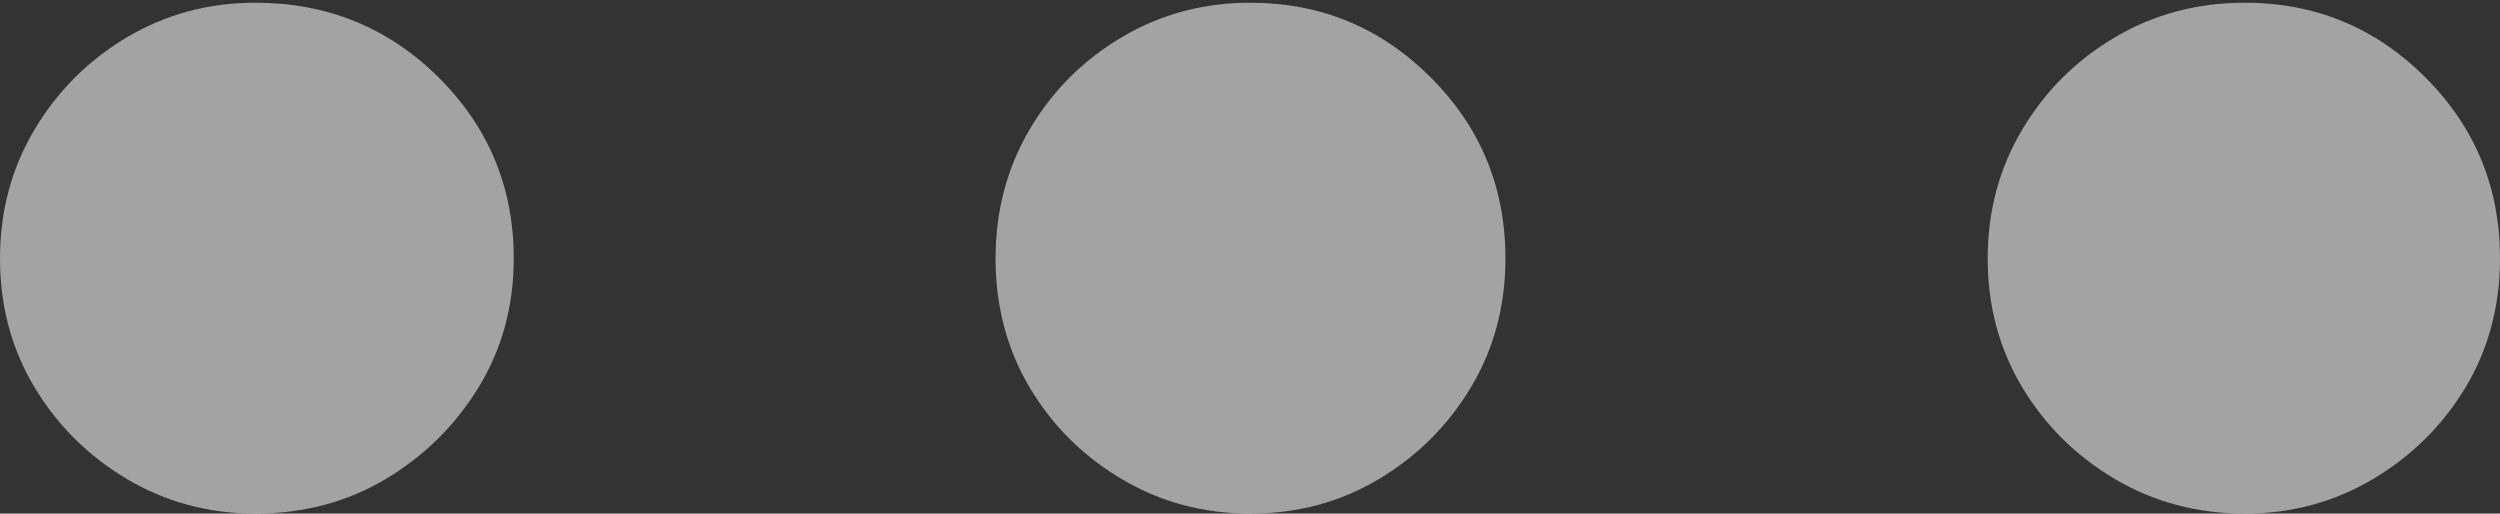 <svg width="17.47" height="3.589">
       <rect width="100%" height="100%" fill="#333333" stroke="none"/>
       <g>
              <rect height="3.589" opacity="0" width="17.47" x="0" y="0" />
              <path d="M1.784 3.589Q2.289 3.589 2.694 3.348Q3.099 3.107 3.345 2.706Q3.59 2.304 3.59 1.806Q3.59 1.062 3.064 0.54Q2.538 0.019 1.784 0.019Q1.295 0.019 0.888 0.26Q0.482 0.501 0.241 0.906Q0 1.311 0 1.806Q0 2.304 0.241 2.706Q0.482 3.107 0.888 3.348Q1.295 3.589 1.784 3.589Z"
                     fill="rgba(255,255,255,0.55)" />
              <path d="M8.737 3.589Q9.232 3.589 9.635 3.348Q10.039 3.107 10.279 2.706Q10.52 2.304 10.52 1.806Q10.52 1.062 9.997 0.54Q9.475 0.019 8.737 0.019Q8.245 0.019 7.839 0.26Q7.432 0.501 7.194 0.906Q6.957 1.311 6.957 1.806Q6.957 2.304 7.194 2.706Q7.432 3.107 7.839 3.348Q8.245 3.589 8.737 3.589Z"
                     fill="rgba(255,255,255,0.55)" />
              <path d="M15.687 3.589Q16.175 3.589 16.582 3.348Q16.988 3.107 17.23 2.706Q17.47 2.304 17.47 1.806Q17.47 1.062 16.948 0.54Q16.425 0.019 15.687 0.019Q15.188 0.019 14.78 0.26Q14.372 0.501 14.131 0.906Q13.89 1.311 13.89 1.806Q13.89 2.304 14.131 2.706Q14.372 3.107 14.78 3.348Q15.188 3.589 15.687 3.589Z"
                     fill="rgba(255,255,255,0.55)" />
       </g>
</svg>